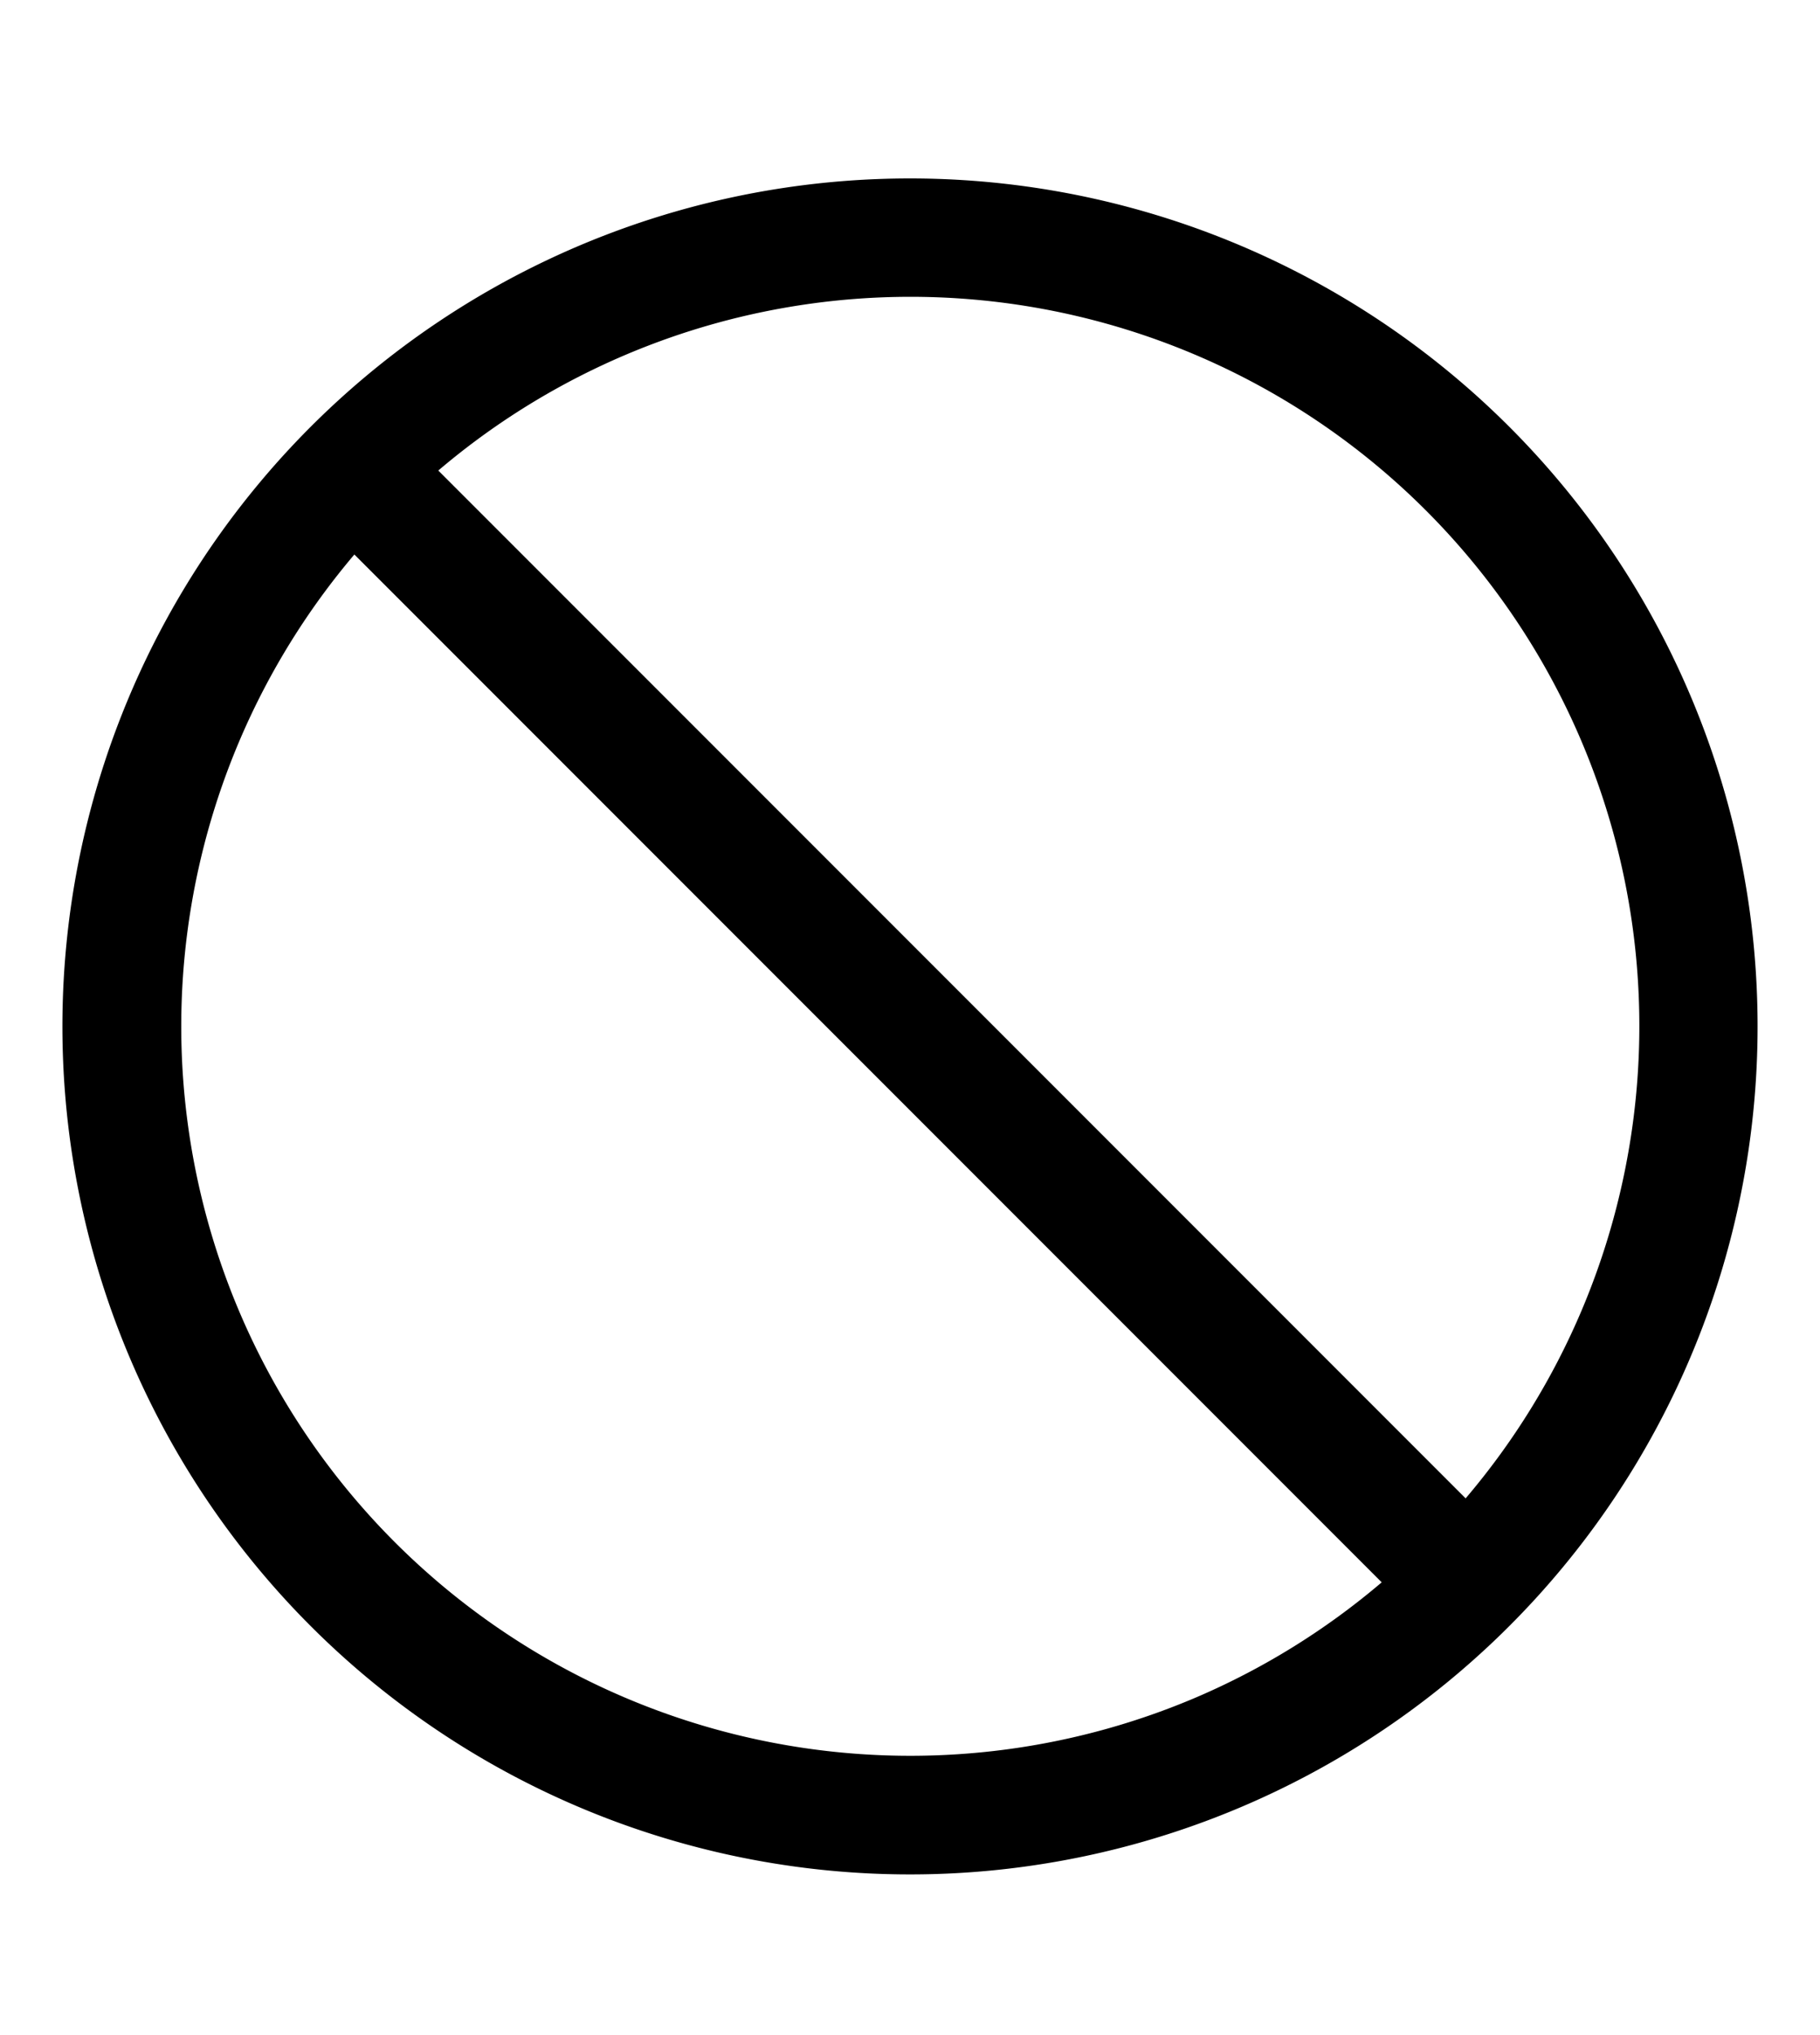 <svg xmlns="http://www.w3.org/2000/svg" class="cf-icon-svg cf-icon-svg--disabled" viewBox="0 0 17 19"><path d="M16.417 9.583A7.917 7.917 0 1 1 8.5 1.666a7.917 7.917 0 0 1 7.917 7.917m-5.267 6.274a6.8 6.8 0 0 0 1.756-1.084L3.31 5.177a6.81 6.81 0 0 0 7.84 10.68m3.624-3.624a6.808 6.808 0 0 0-10.68-7.84l9.596 9.596a6.8 6.8 0 0 0 1.084-1.756"/></svg>
